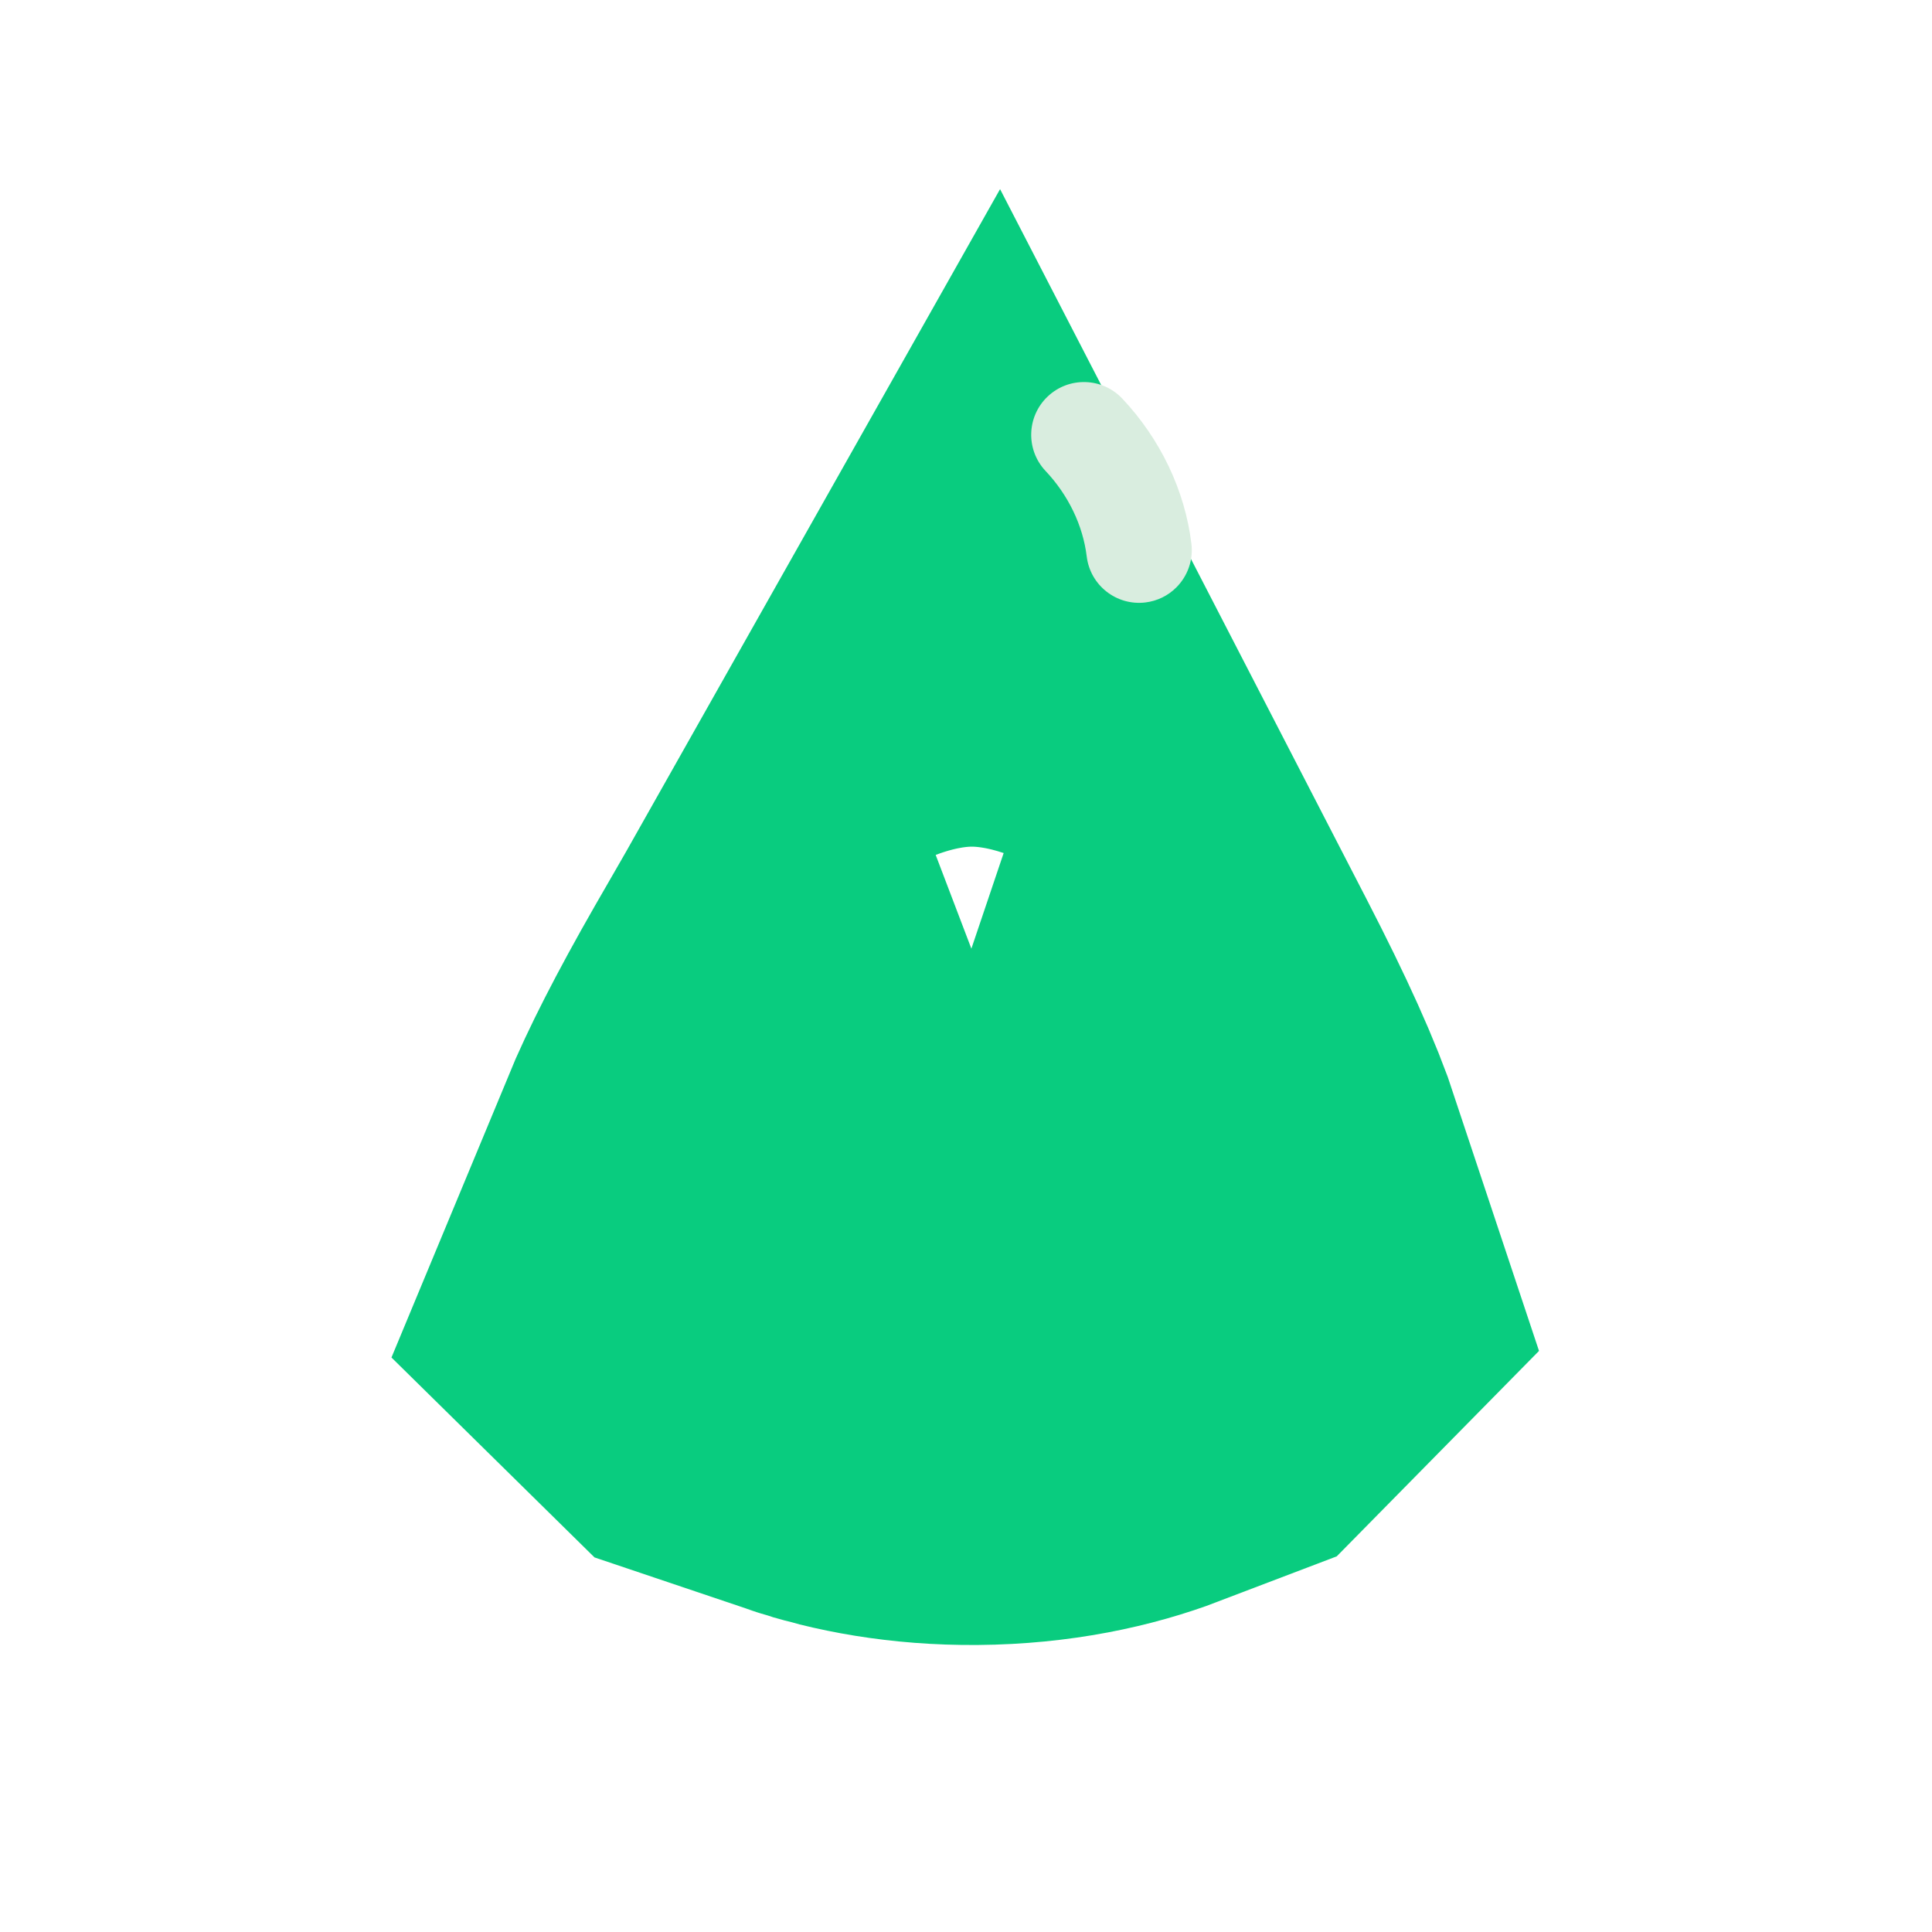 <svg width="363" height="363" viewBox="0 0 363 363" fill="none" xmlns="http://www.w3.org/2000/svg">
<g clip-path="url(#clip0_20_3)">
<path d="M184.946 193.371C181.917 198.739 179.09 203.568 176.899 207.397C170.547 218.493 166.786 226.045 164.589 231.339C169.122 232.869 175.357 234.136 183.117 234.075C191.407 234.01 197.932 232.459 202.498 230.72C200.439 224.516 196.673 216.042 190.149 203.401C188.662 200.52 186.878 197.115 184.946 193.371Z" fill="#09CC7F" stroke="#09CC7F" stroke-width="150"/>
<path d="M221.073 110.314C223.118 108.237 224.231 105.281 223.852 102.163C222.637 92.171 218.025 82.487 210.866 74.895C207.112 70.914 200.842 70.729 196.861 74.483C192.881 78.24 192.696 84.507 196.45 88.488C200.728 93.025 203.474 98.731 204.182 104.554C204.843 109.986 209.781 113.854 215.213 113.193C217.437 112.927 219.504 111.912 221.073 110.314Z" fill="#D9EDDF"/>
</g>
<defs>
<clipPath id="clip0_20_3">
<rect width="256" height="256" fill="white" transform="matrix(-0.702 0.713 0.713 0.702 179.597 0)"/>
</clipPath>
</defs>
</svg>
